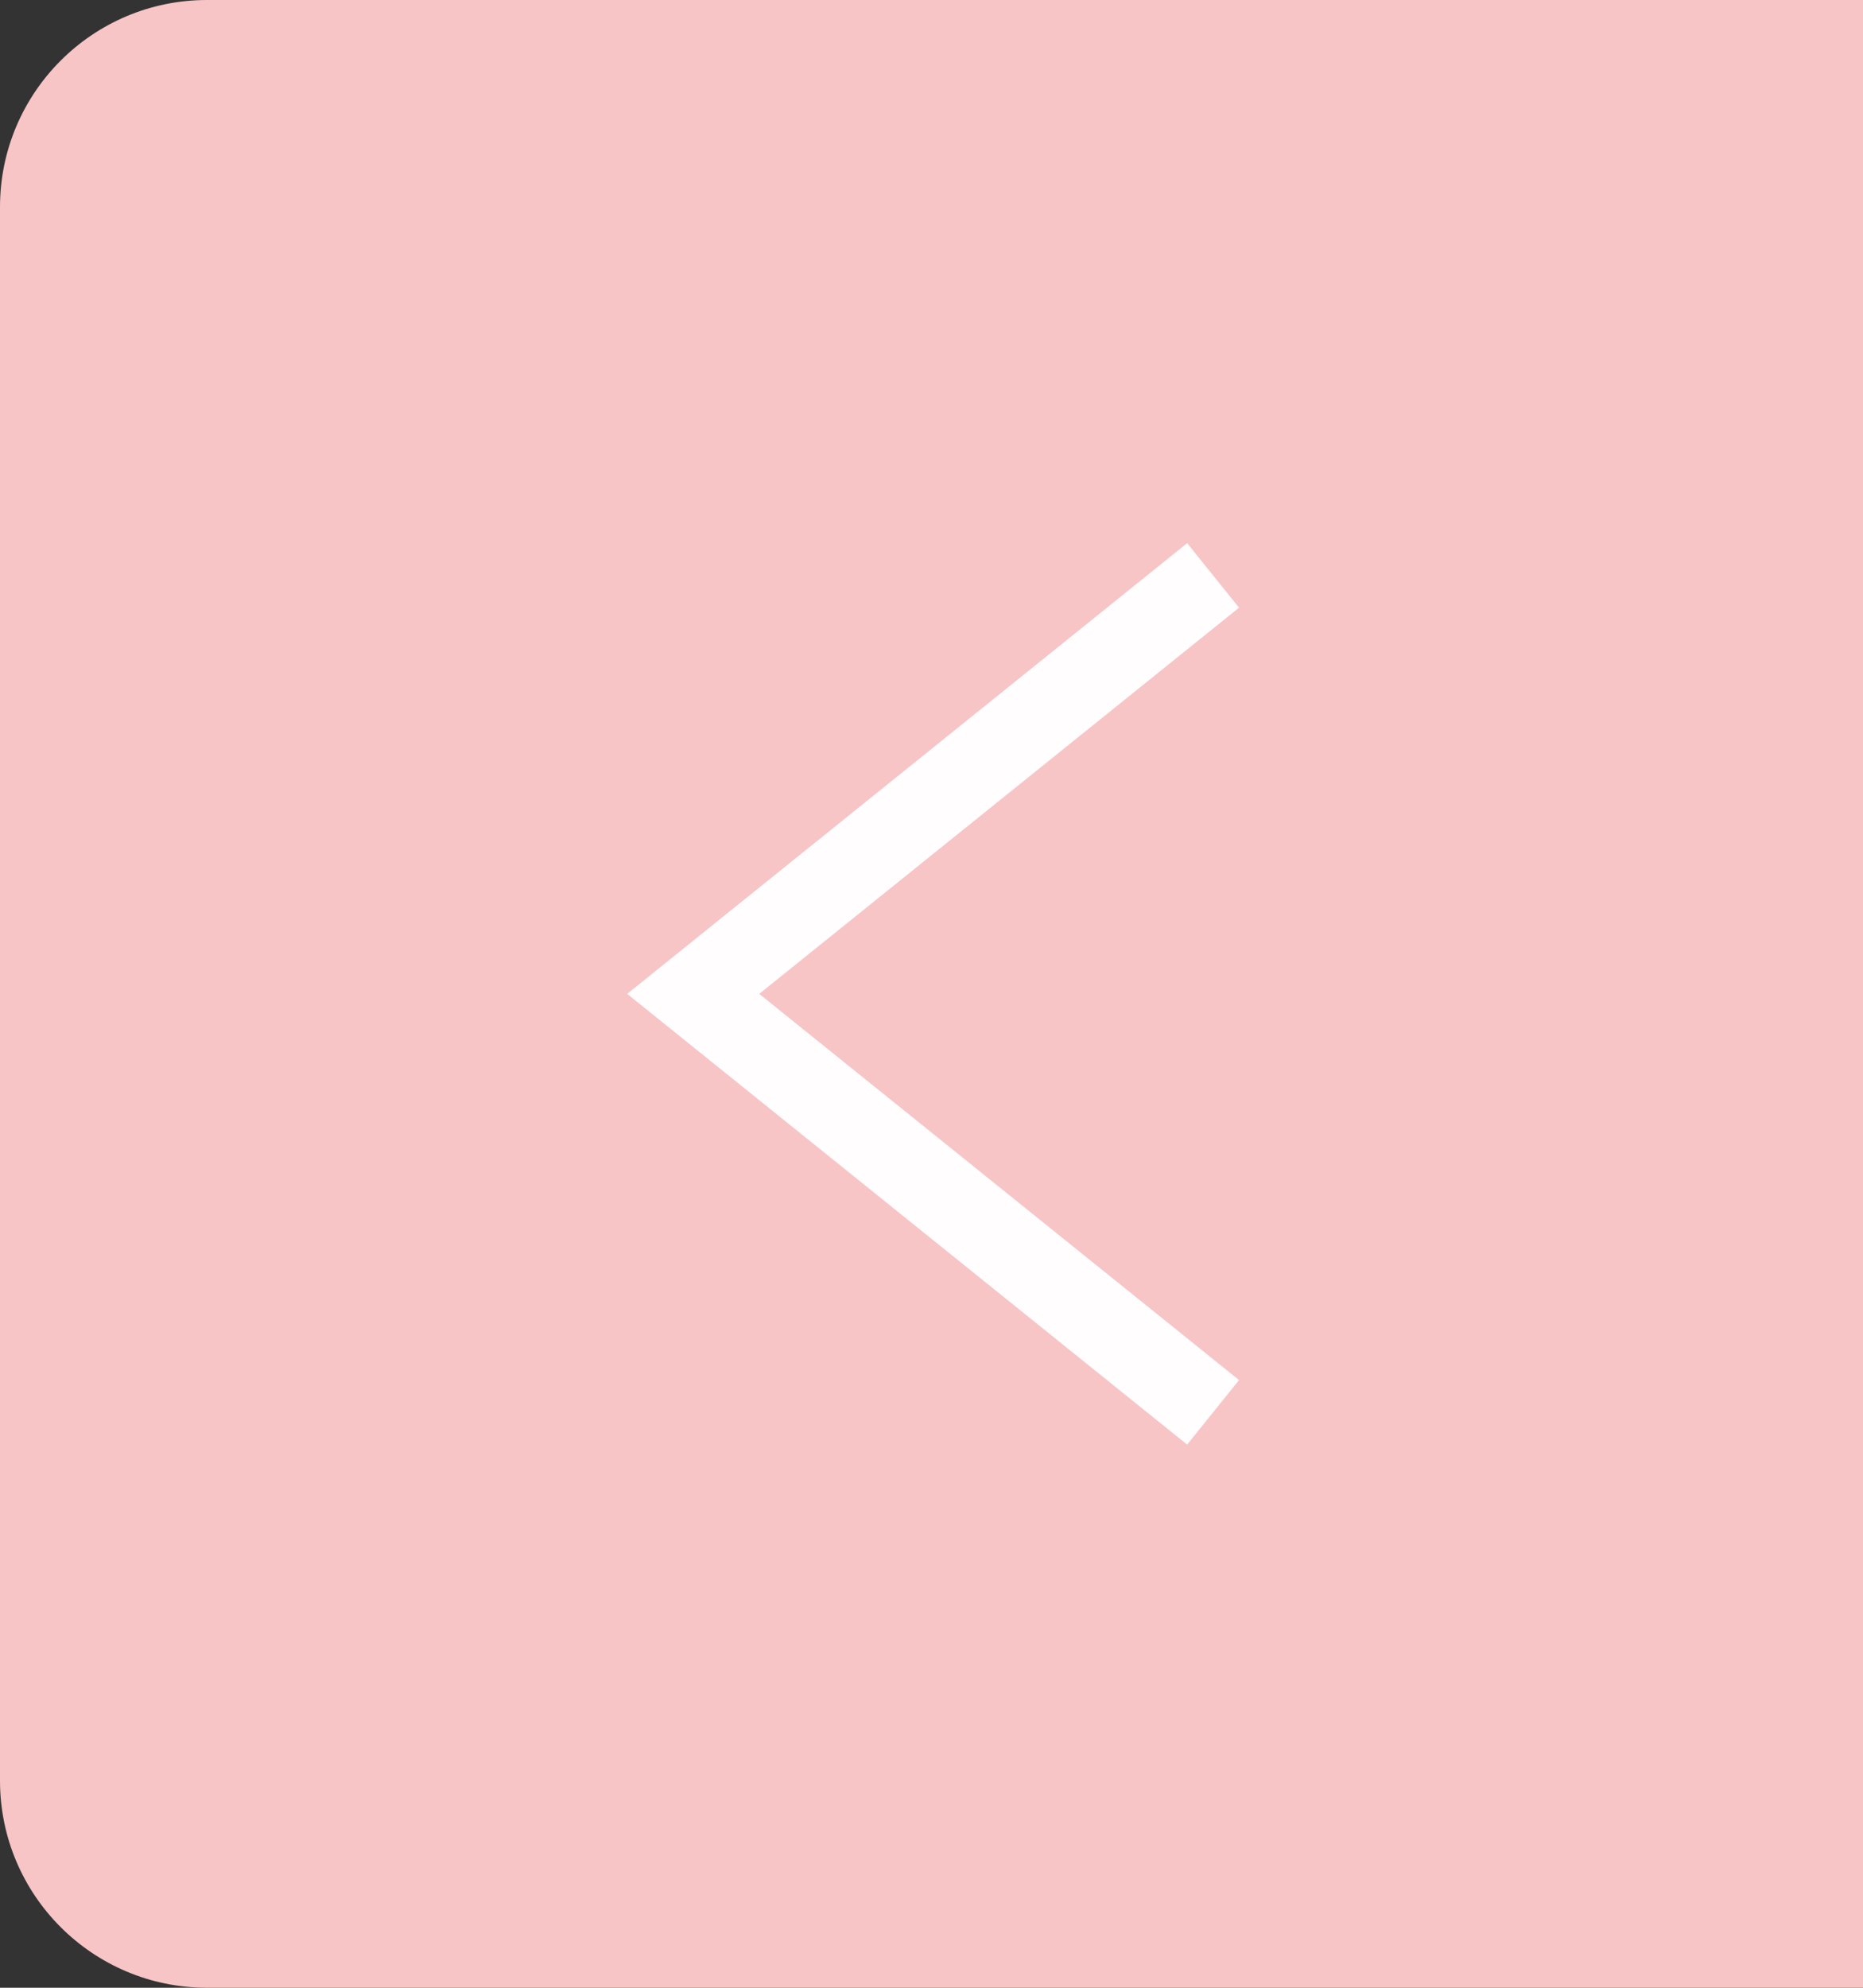 <svg width="45" height="48" viewBox="0 0 45 48" fill="none" xmlns="http://www.w3.org/2000/svg">
<rect x="0" y="0" width="45" height="48" fill="#333333" stroke="none"/>
<path d="M45 0H5C2.239 0 0 2.239 0 5V43C0 45.761 2.239 48 5 48H45V0Z" fill="#F7C5C6"/>
<path d="M29.302 34.105L16.744 24L29.302 13.895" stroke="#FFFDFD" stroke-width="2"/>
</svg>
